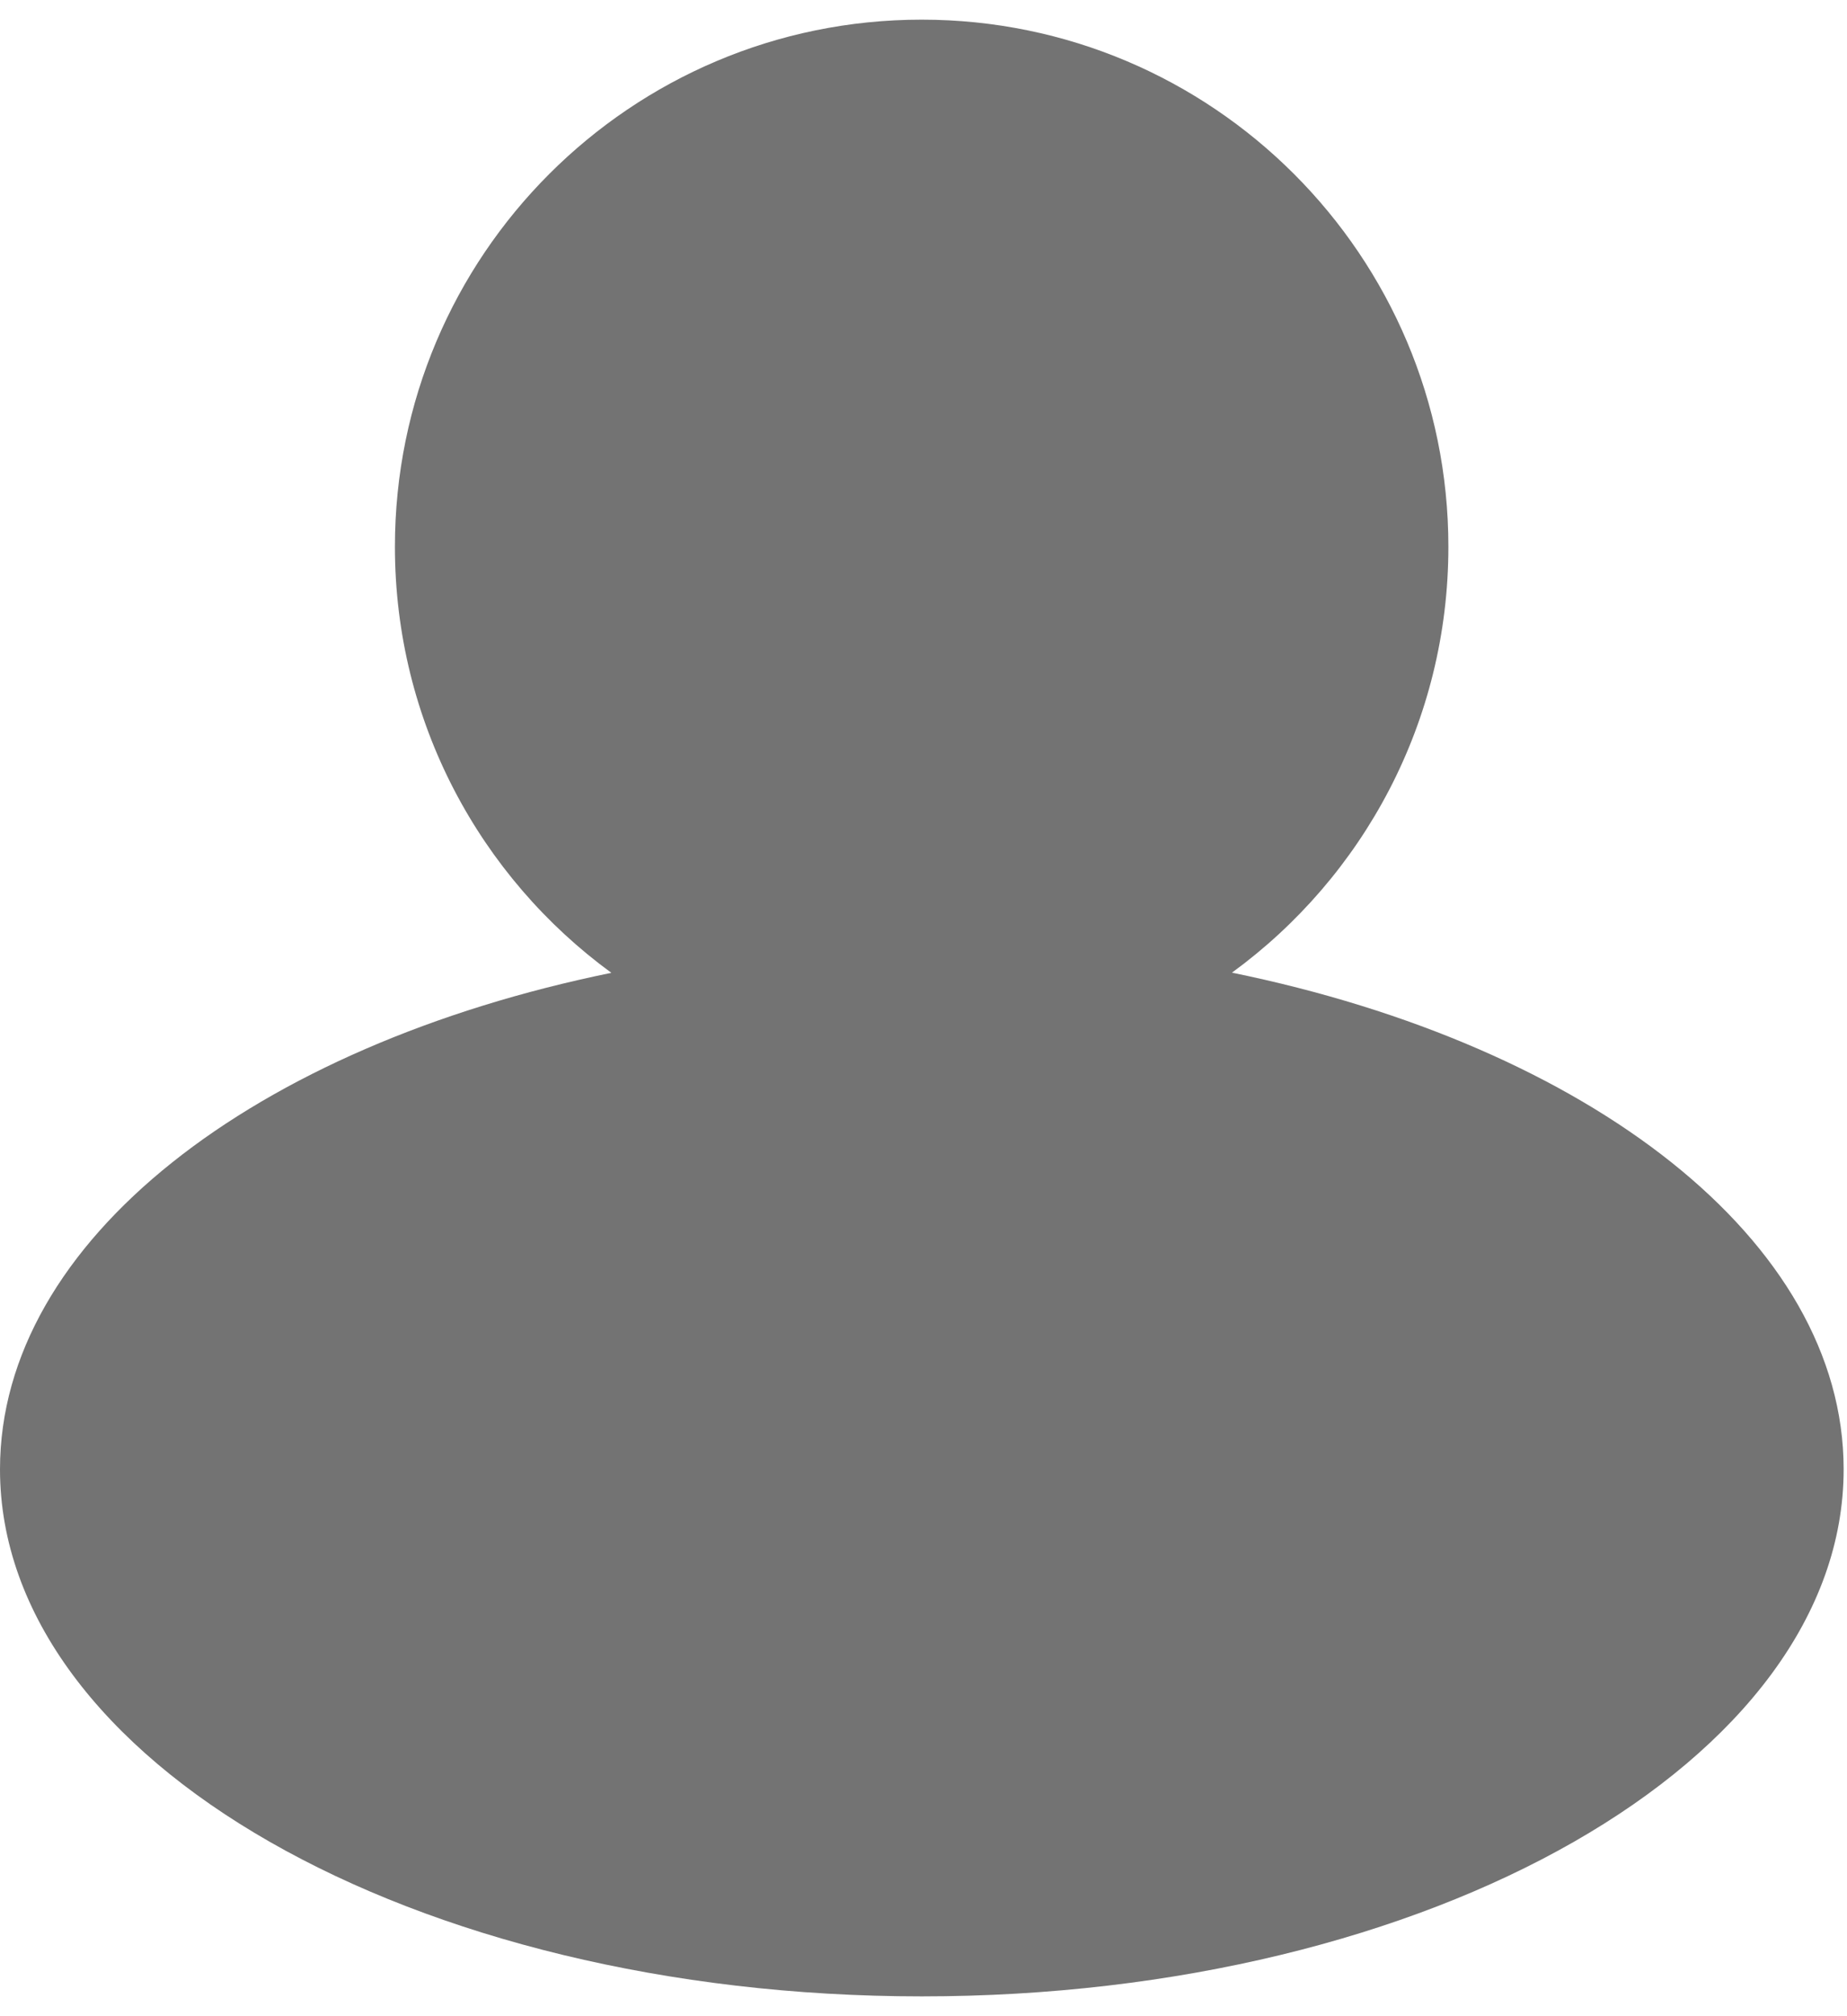 <svg width="11" height="12" viewBox="0 0 11 12" fill="none" xmlns="http://www.w3.org/2000/svg">
<path id="Combo shape" fill-rule="evenodd" clip-rule="evenodd" d="M7.337 5.789C8.119 5.219 8.626 4.296 8.626 3.254C8.626 1.522 7.221 0.117 5.489 0.117C3.756 0.117 2.352 1.522 2.352 3.254C2.352 4.296 2.859 5.219 3.641 5.79C1.518 6.224 0 7.383 0 8.745C0 10.477 2.458 11.882 5.49 11.882C8.522 11.882 10.98 10.477 10.98 8.745C10.98 7.382 9.461 6.223 7.337 5.789Z" fill="#737373"/>
</svg>
